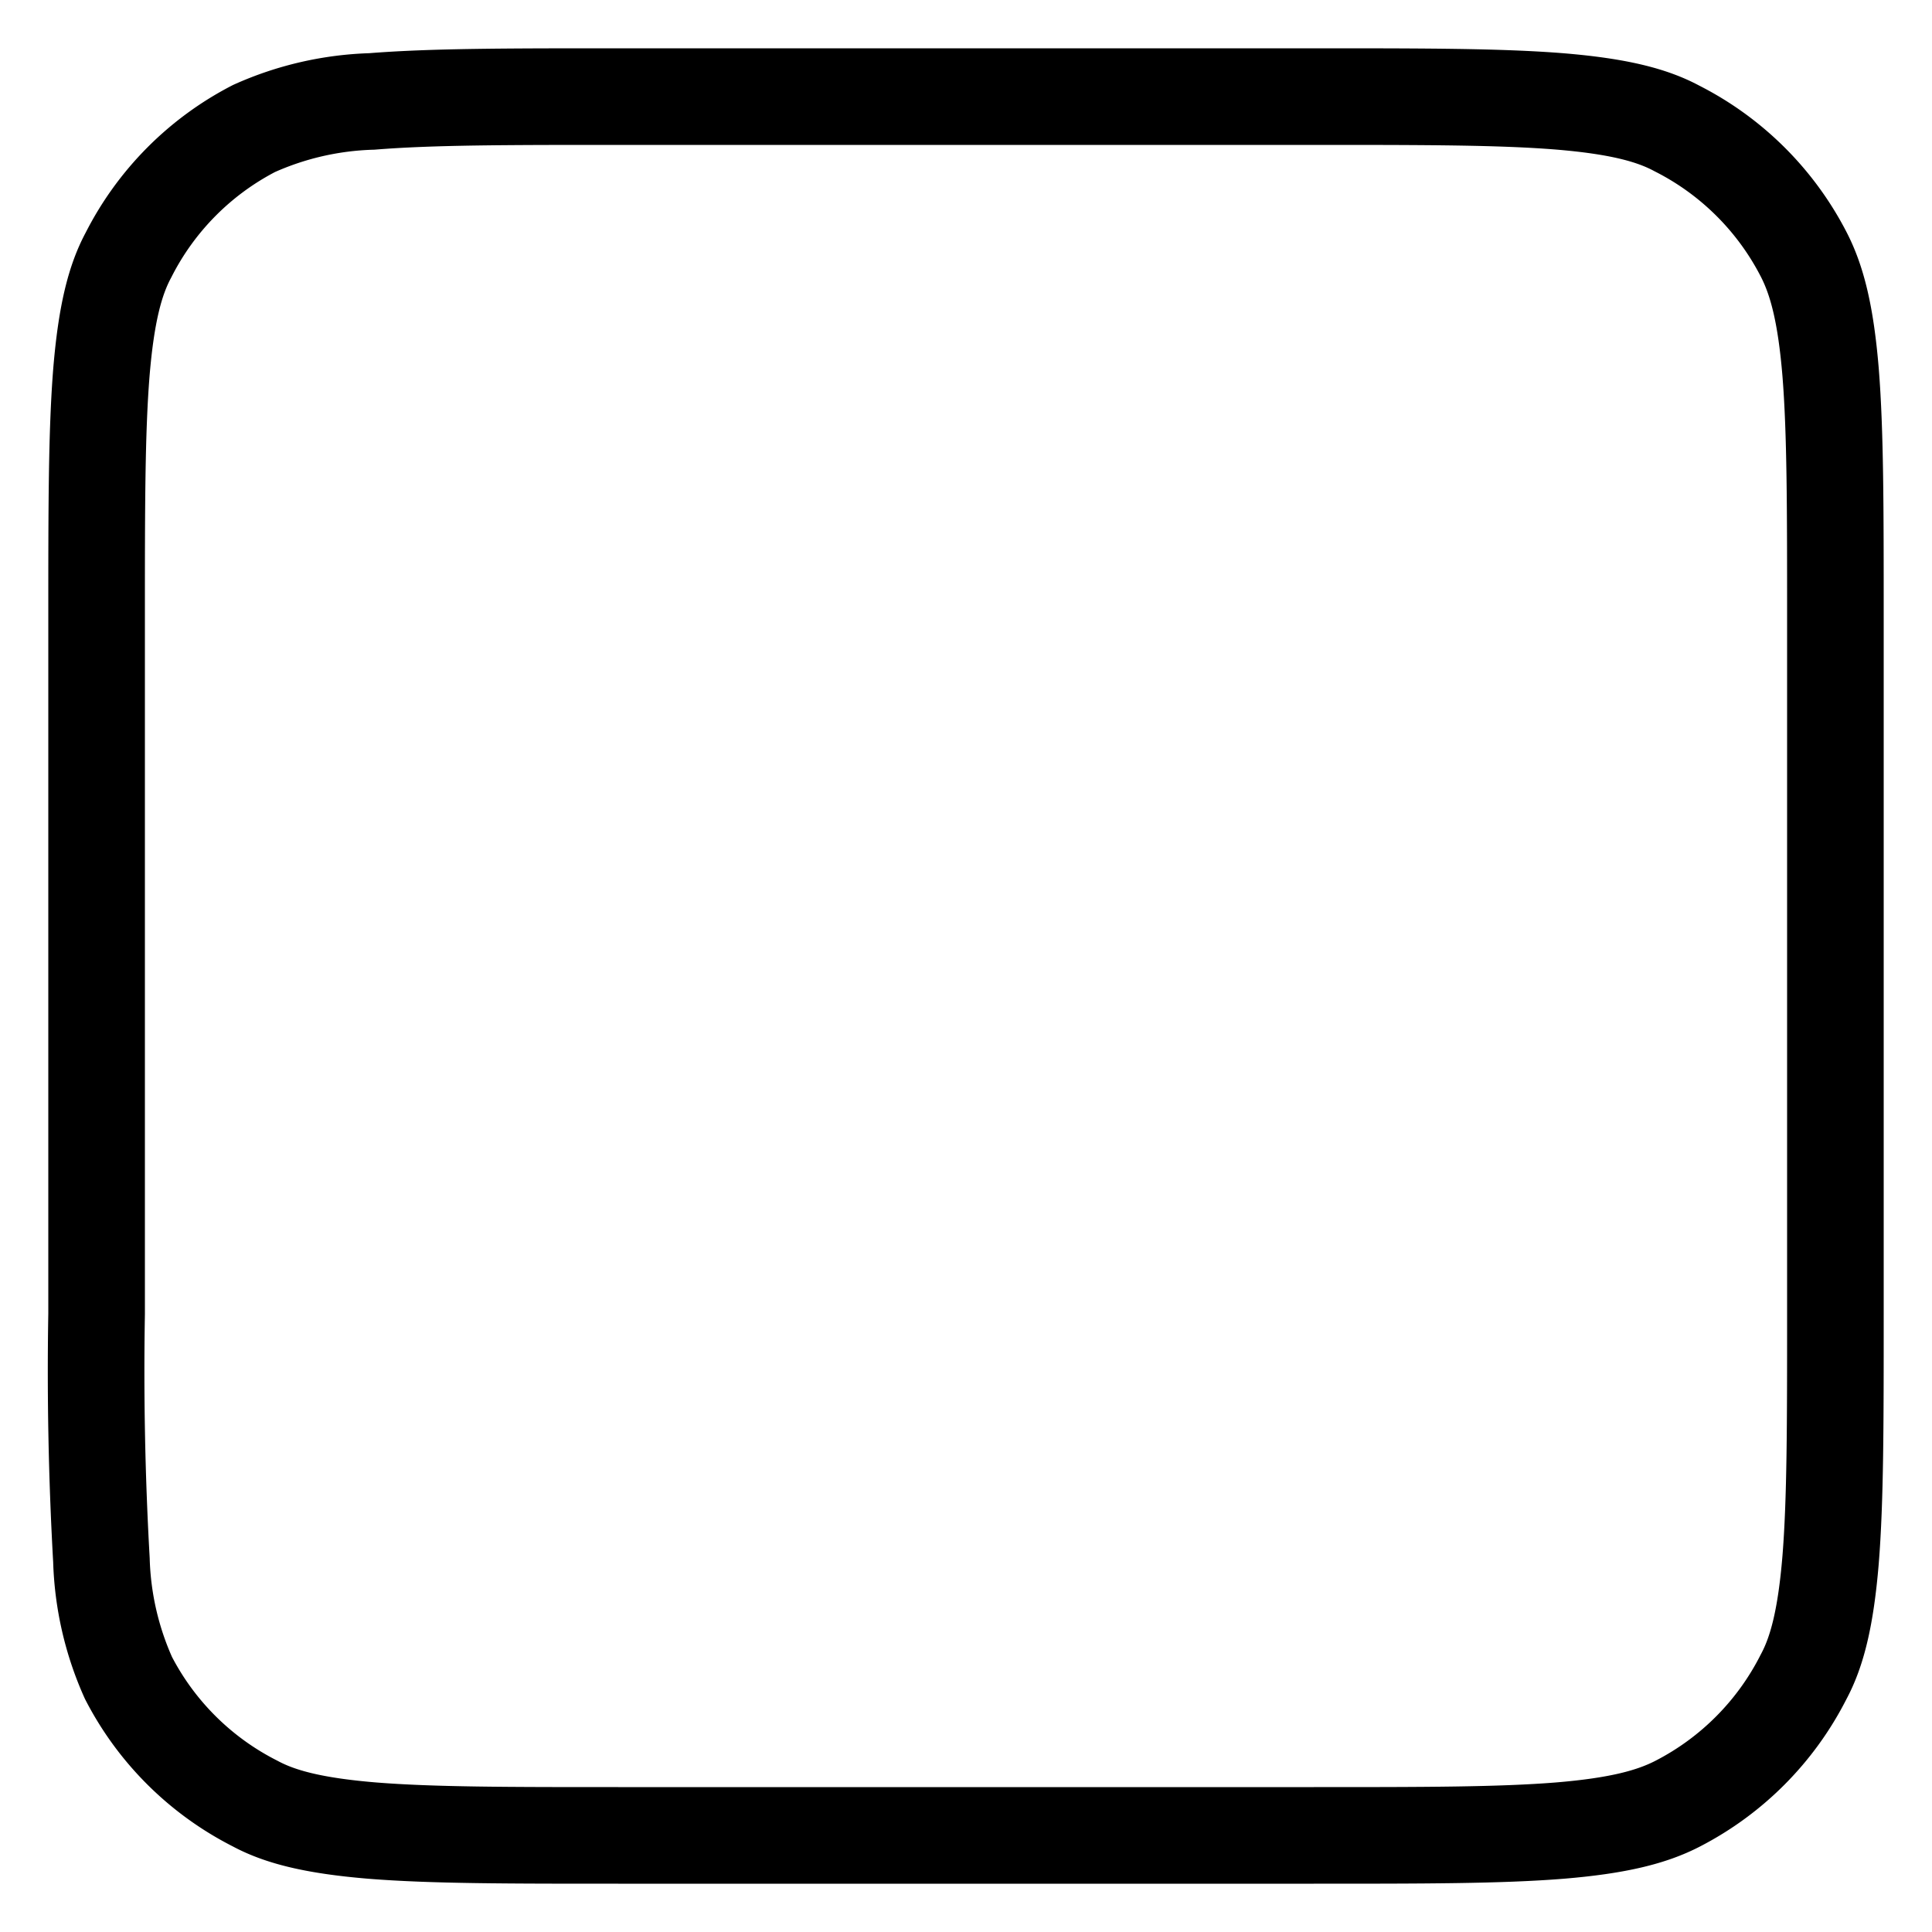 <svg width="20" height="20" fill="none" xmlns="http://www.w3.org/2000/svg">
  <path
    d="M6.4 1h7.2c1.14 0 1.93 0 2.55.05.6.05.95.14 1.21.28a3 3 0 0 1 1.31 1.3c.14.27.23.62.28 1.22.05.62.05 1.41.05 2.55v7.2c0 1.14 0 1.93-.05 2.55-.05.6-.14.95-.28 1.21a3 3 0 0 1-1.3 1.31c-.27.14-.62.23-1.22.28-.62.05-1.41.05-2.55.05H6.4c-1.14 0-1.93 0-2.55-.05-.6-.05-.95-.14-1.21-.28a3 3 0 0 1-1.31-1.3 3.2 3.2 0 0 1-.28-1.22A34.7 34.7 0 0 1 1 13.6V6.4c0-1.14 0-1.93.05-2.55.05-.6.14-.95.28-1.21a3 3 0 0 1 1.3-1.31 3.2 3.2 0 0 1 1.22-.28C4.47 1 5.26 1 6.4 1Z"
    stroke="currentColor" strokeWidth="2" strokeLinecap="round" strokeLinejoin="round" />
</svg>